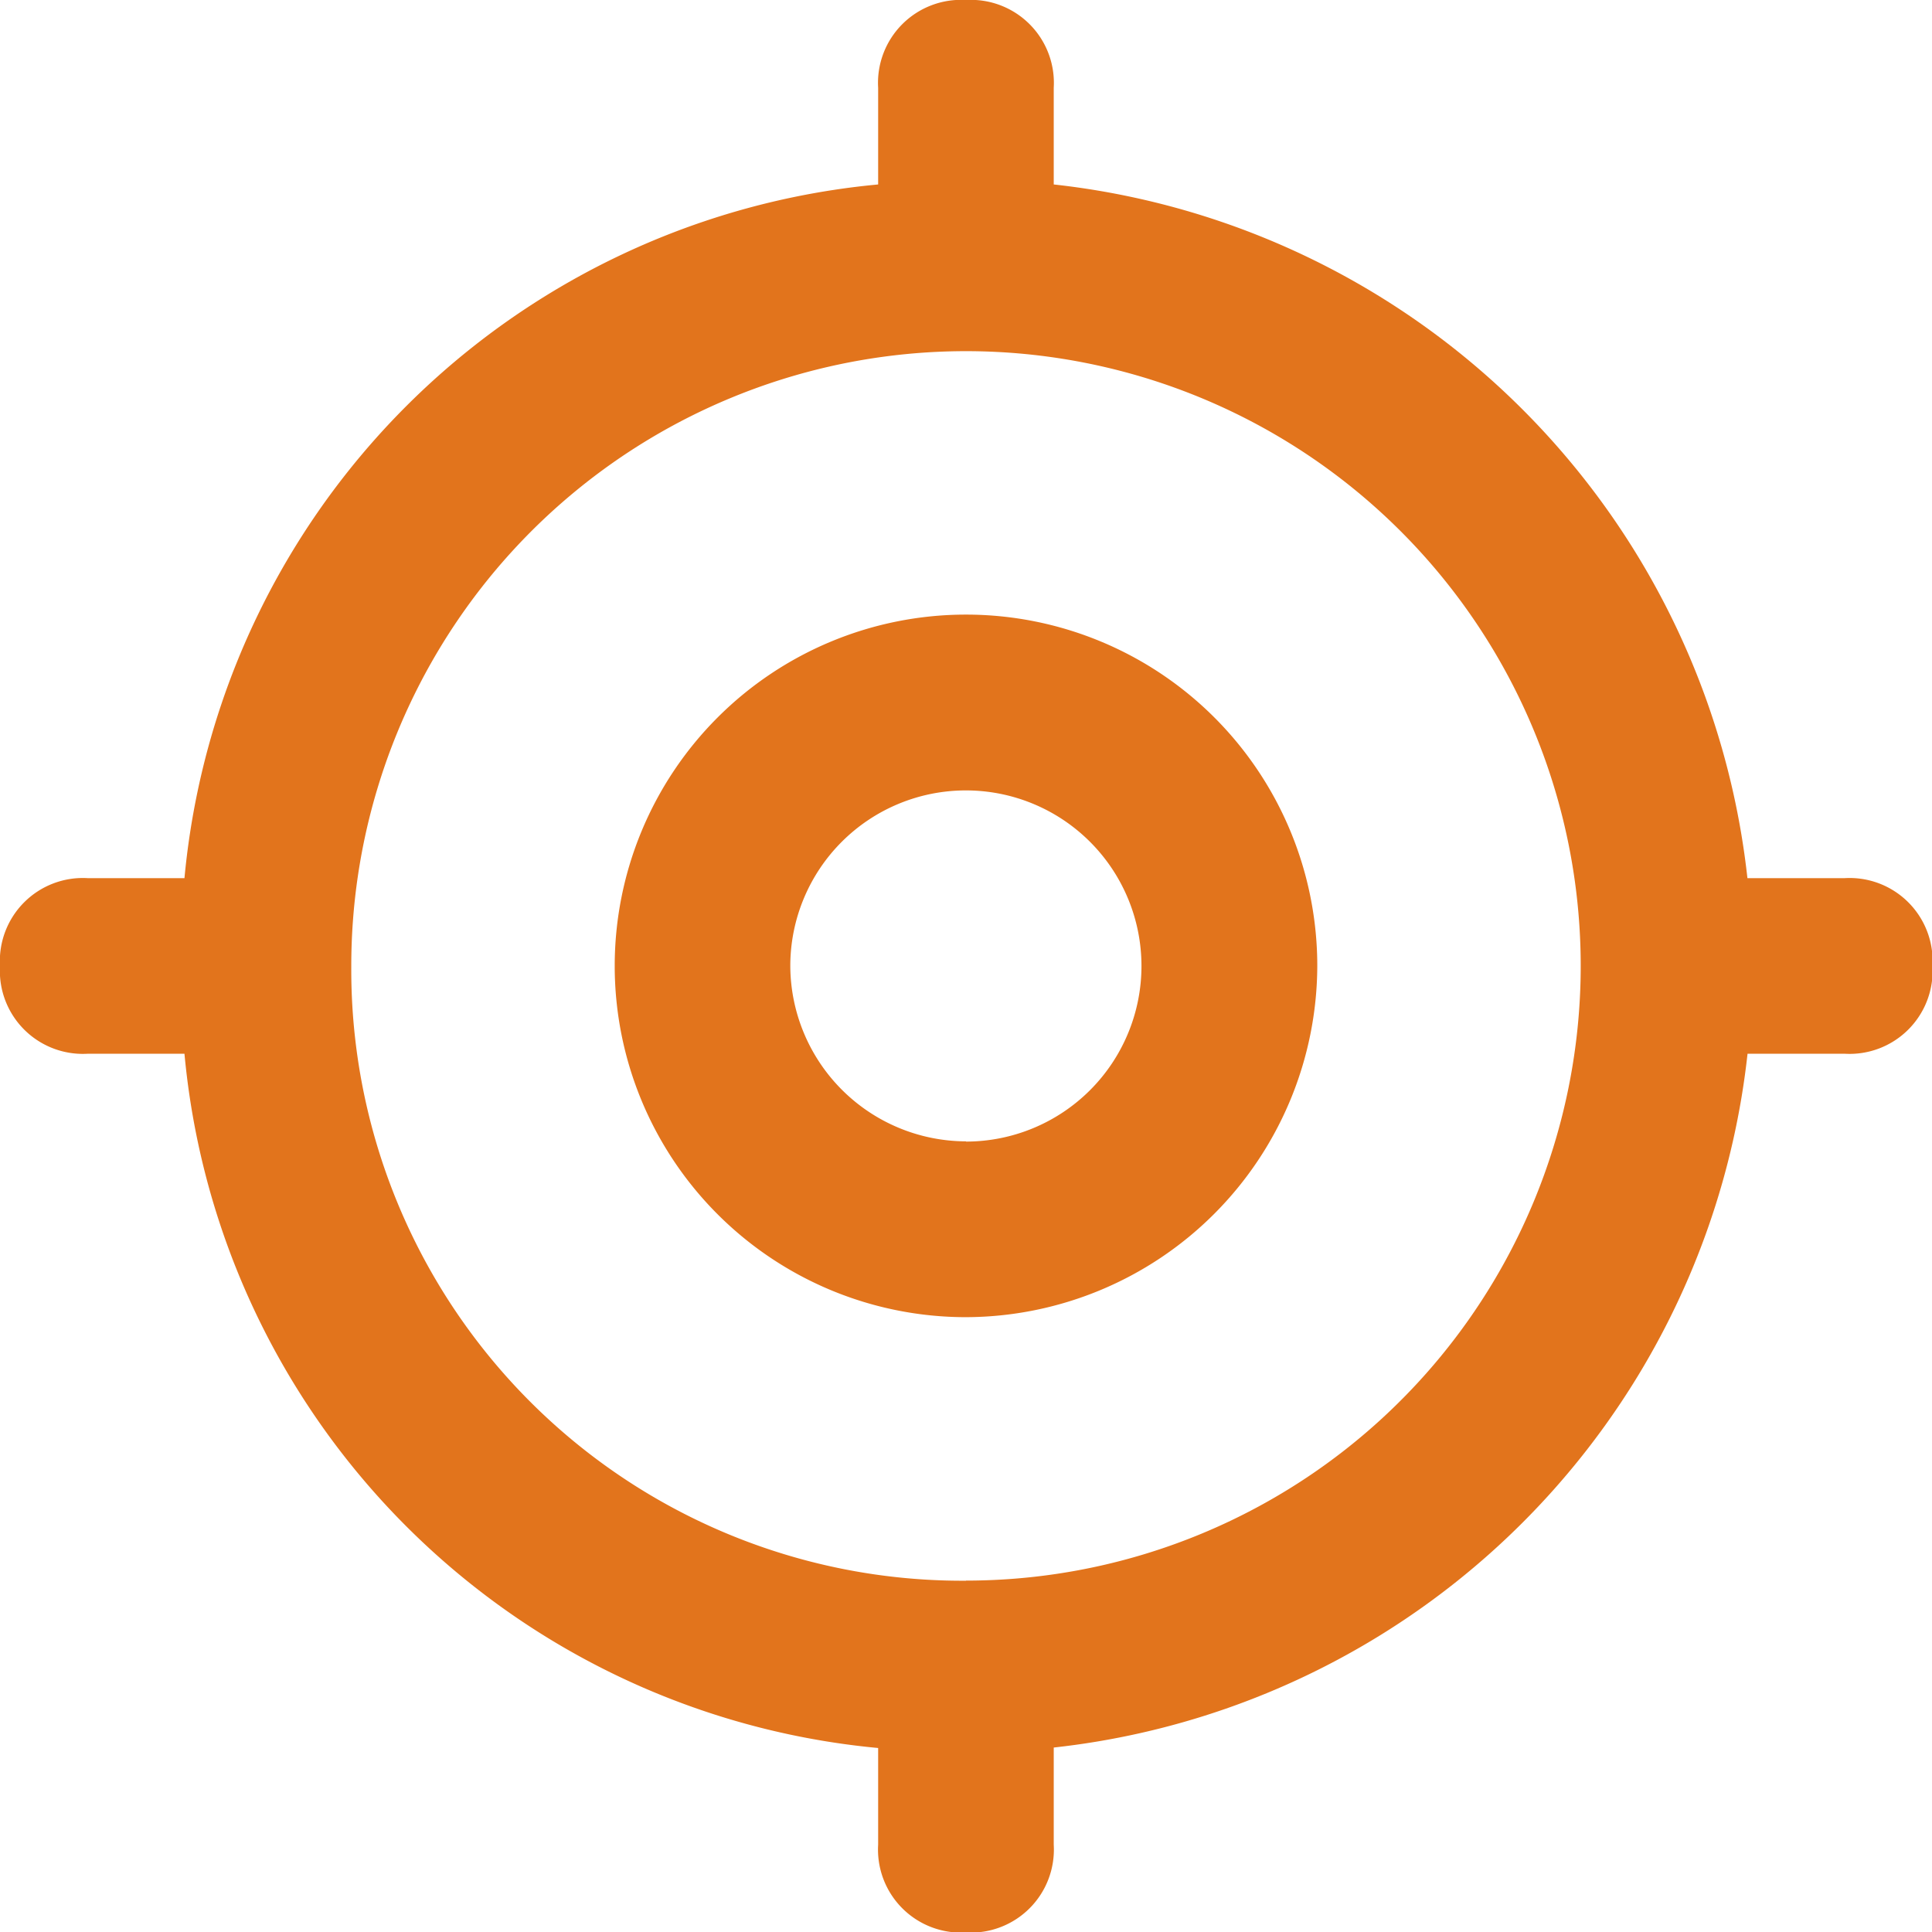 <svg xmlns="http://www.w3.org/2000/svg" width="16.758" height="16.758" viewBox="0 0 16.758 16.758">
  <path id="path" d="M15.158,9.14A6.8,6.8,0,0,1,9.14,15.158V16a.72.72,0,0,1-.762.762A.72.72,0,0,1,7.617,16v-.838A6.665,6.665,0,0,1,1.6,9.14H.762A.72.72,0,0,1,0,8.379a.72.72,0,0,1,.762-.762H1.6A6.665,6.665,0,0,1,7.617,1.6V.762A.72.72,0,0,1,8.379,0,.72.72,0,0,1,9.14.762V1.6a6.8,6.8,0,0,1,6.017,6.017H16a.72.72,0,0,1,.762.762A.72.72,0,0,1,16,9.14Zm-6.779,4.57A5.332,5.332,0,1,0,3.047,8.379a5.3,5.3,0,0,0,5.332,5.332Zm0-2.285a3.047,3.047,0,1,1,3.047-3.047,3.056,3.056,0,0,1-3.047,3.047Zm0-1.523A1.523,1.523,0,1,0,6.855,8.379,1.528,1.528,0,0,0,8.379,9.9Z" fill="#e2741c"/>
</svg>
